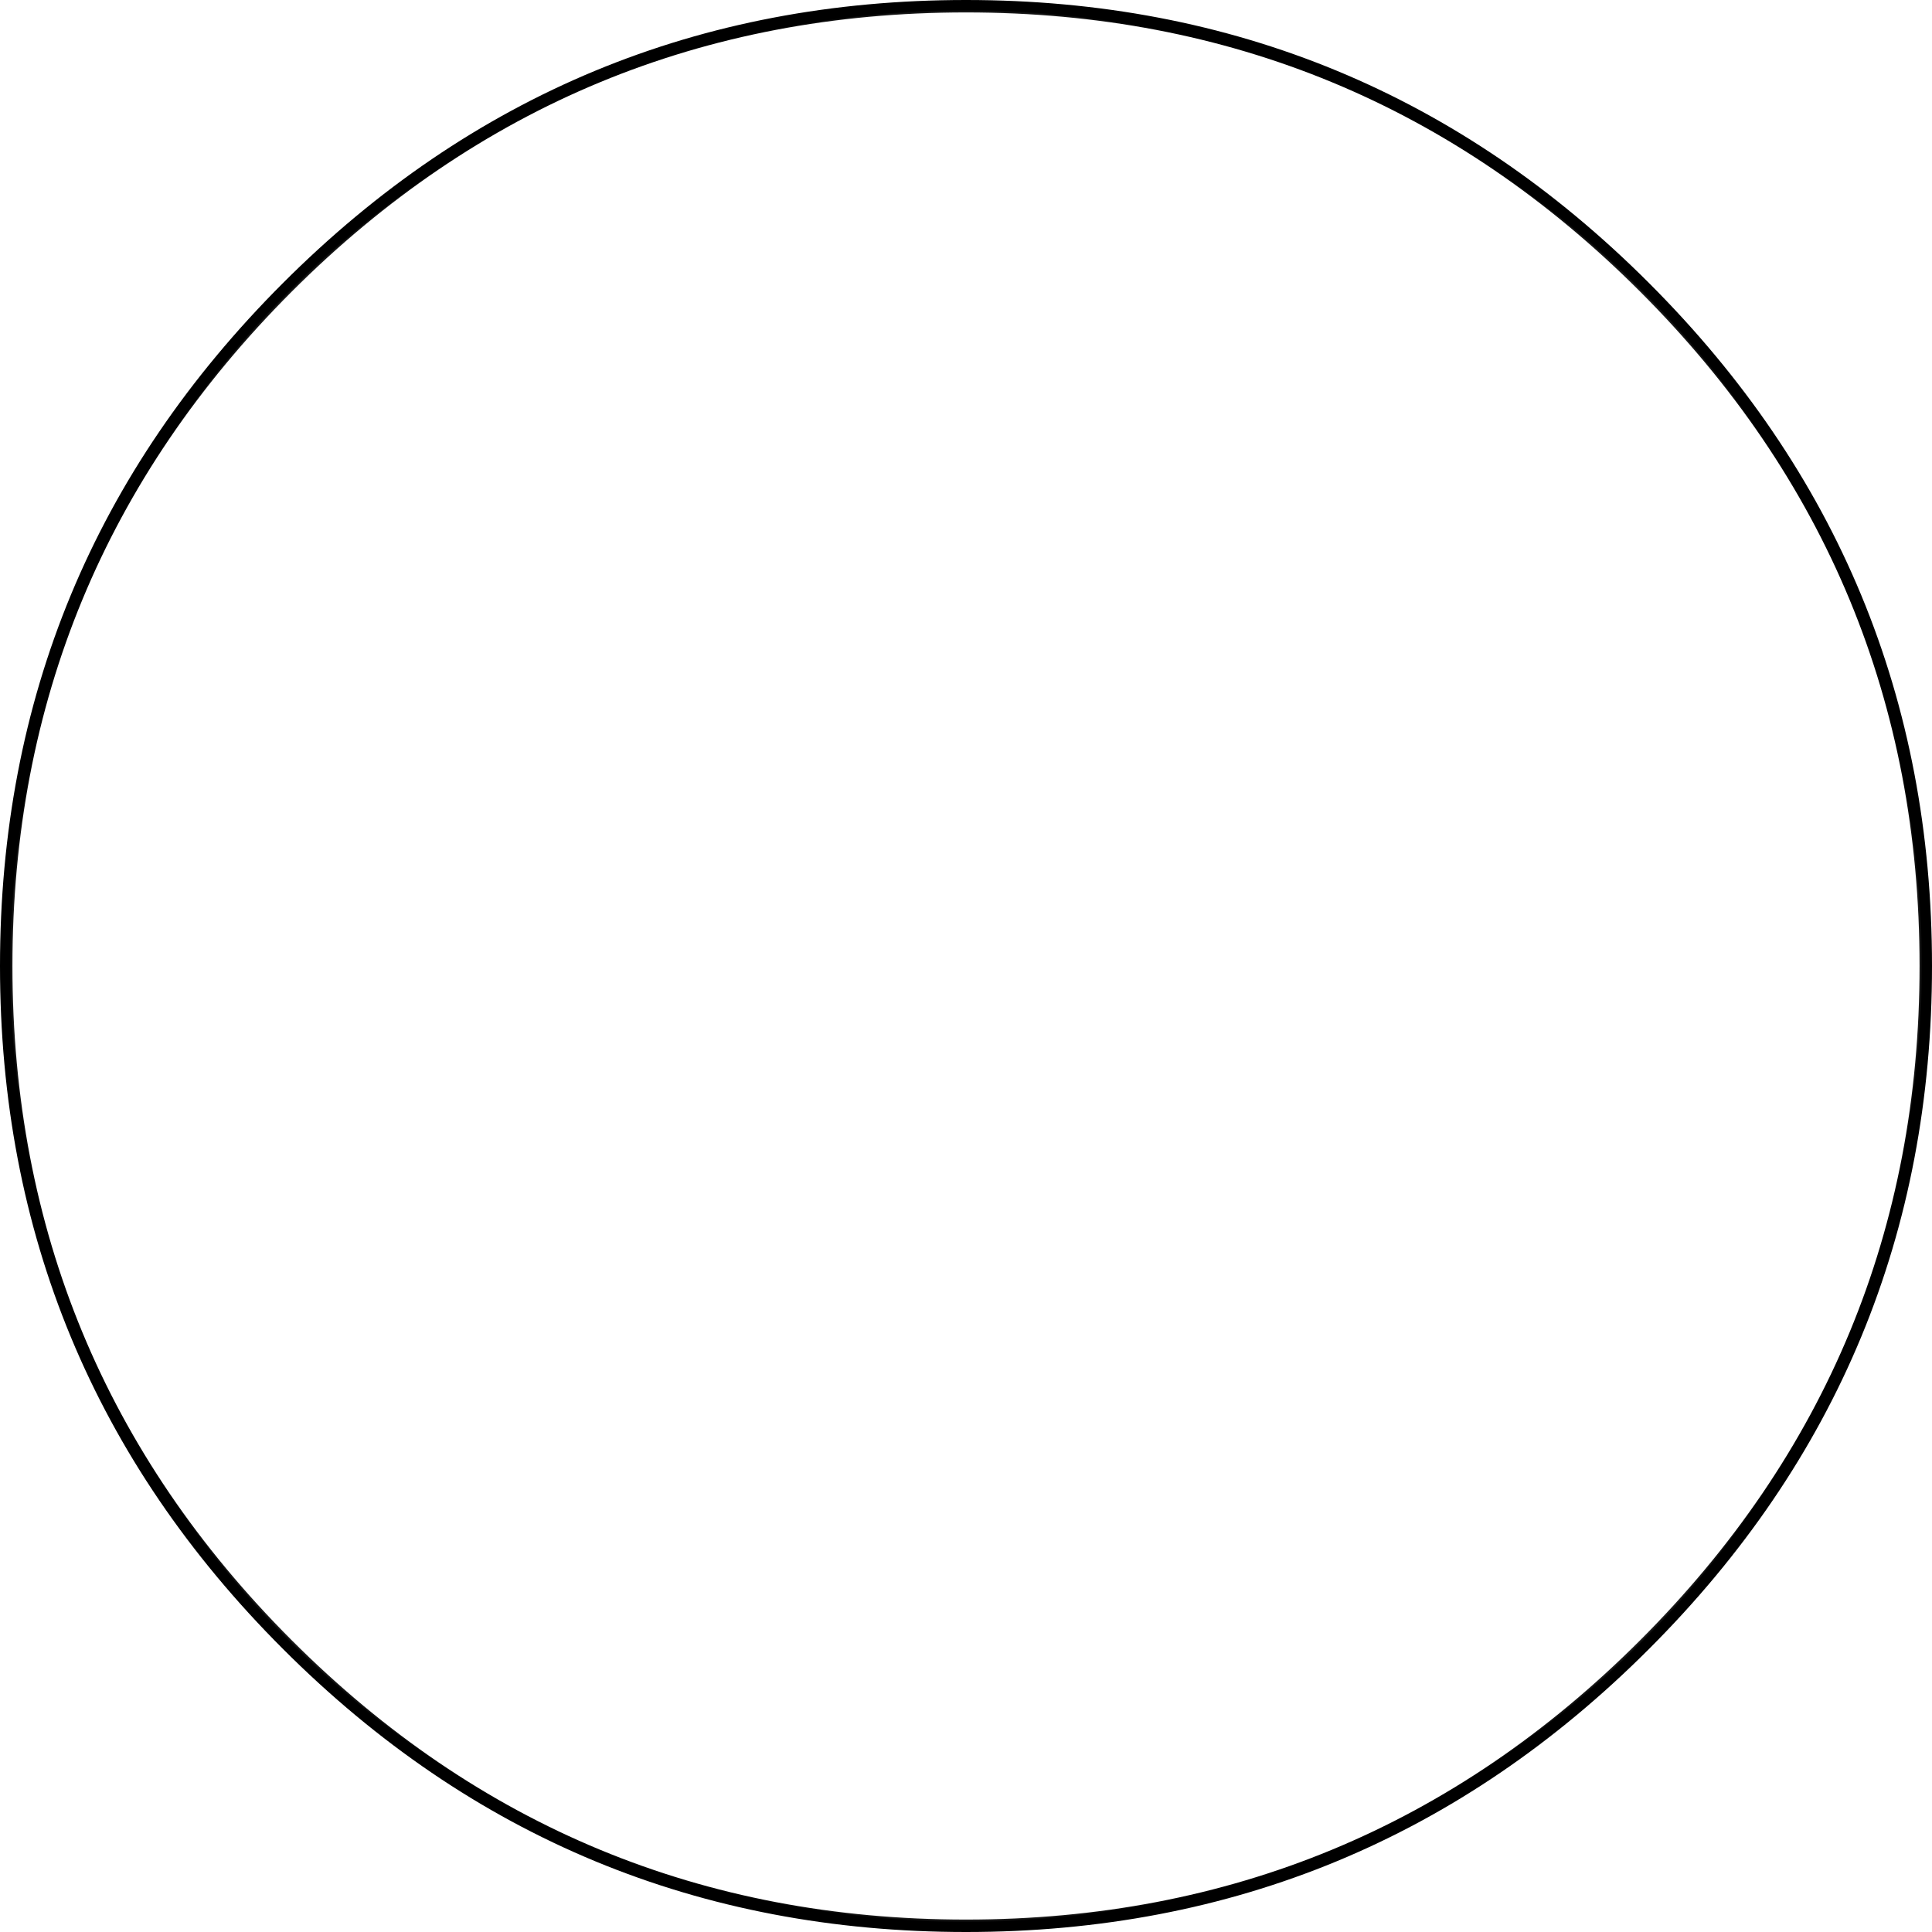 <?xml version="1.0" encoding="UTF-8" standalone="no"?>
<svg xmlns:xlink="http://www.w3.org/1999/xlink" height="768.0px" width="768.0px" xmlns="http://www.w3.org/2000/svg">
  <g transform="matrix(1.0, 0.0, 0.0, 1.0, 384.0, 384.0)">
    <path d="M268.0 -268.05 Q157.0 -379.05 0.0 -379.05 -157.0 -379.05 -268.05 -268.05 -379.05 -157.0 -379.05 0.0 -379.05 157.0 -268.05 268.0 -157.0 379.05 0.0 379.05 157.0 379.05 268.0 268.0 379.05 157.0 379.05 0.0 379.05 -157.0 268.0 -268.05 M271.5 -271.5 Q384.0 -159.05 384.0 0.0 384.0 159.05 271.5 271.5 159.05 384.0 0.0 384.0 -159.05 384.0 -271.5 271.5 -384.0 159.05 -384.0 0.0 -384.0 -159.05 -271.5 -271.5 -159.05 -384.0 0.0 -384.0 159.05 -384.0 271.5 -271.5" fill="url(#gradient0)" fill-rule="evenodd" stroke="none"/>
  </g>
  <defs>
    <radialGradient cx="0" cy="0" gradientTransform="matrix(0.464, 0.0, 0.0, 0.464, 0.0, 0.0)" gradientUnits="userSpaceOnUse" id="gradient0" r="819.2" spreadMethod="pad">
      <stop offset="0.98" stop-color="#000000" stop-opacity="0.0"/>
      <stop offset="1.0" stop-color="#000000"/>
    </radialGradient>
  </defs>
</svg>
